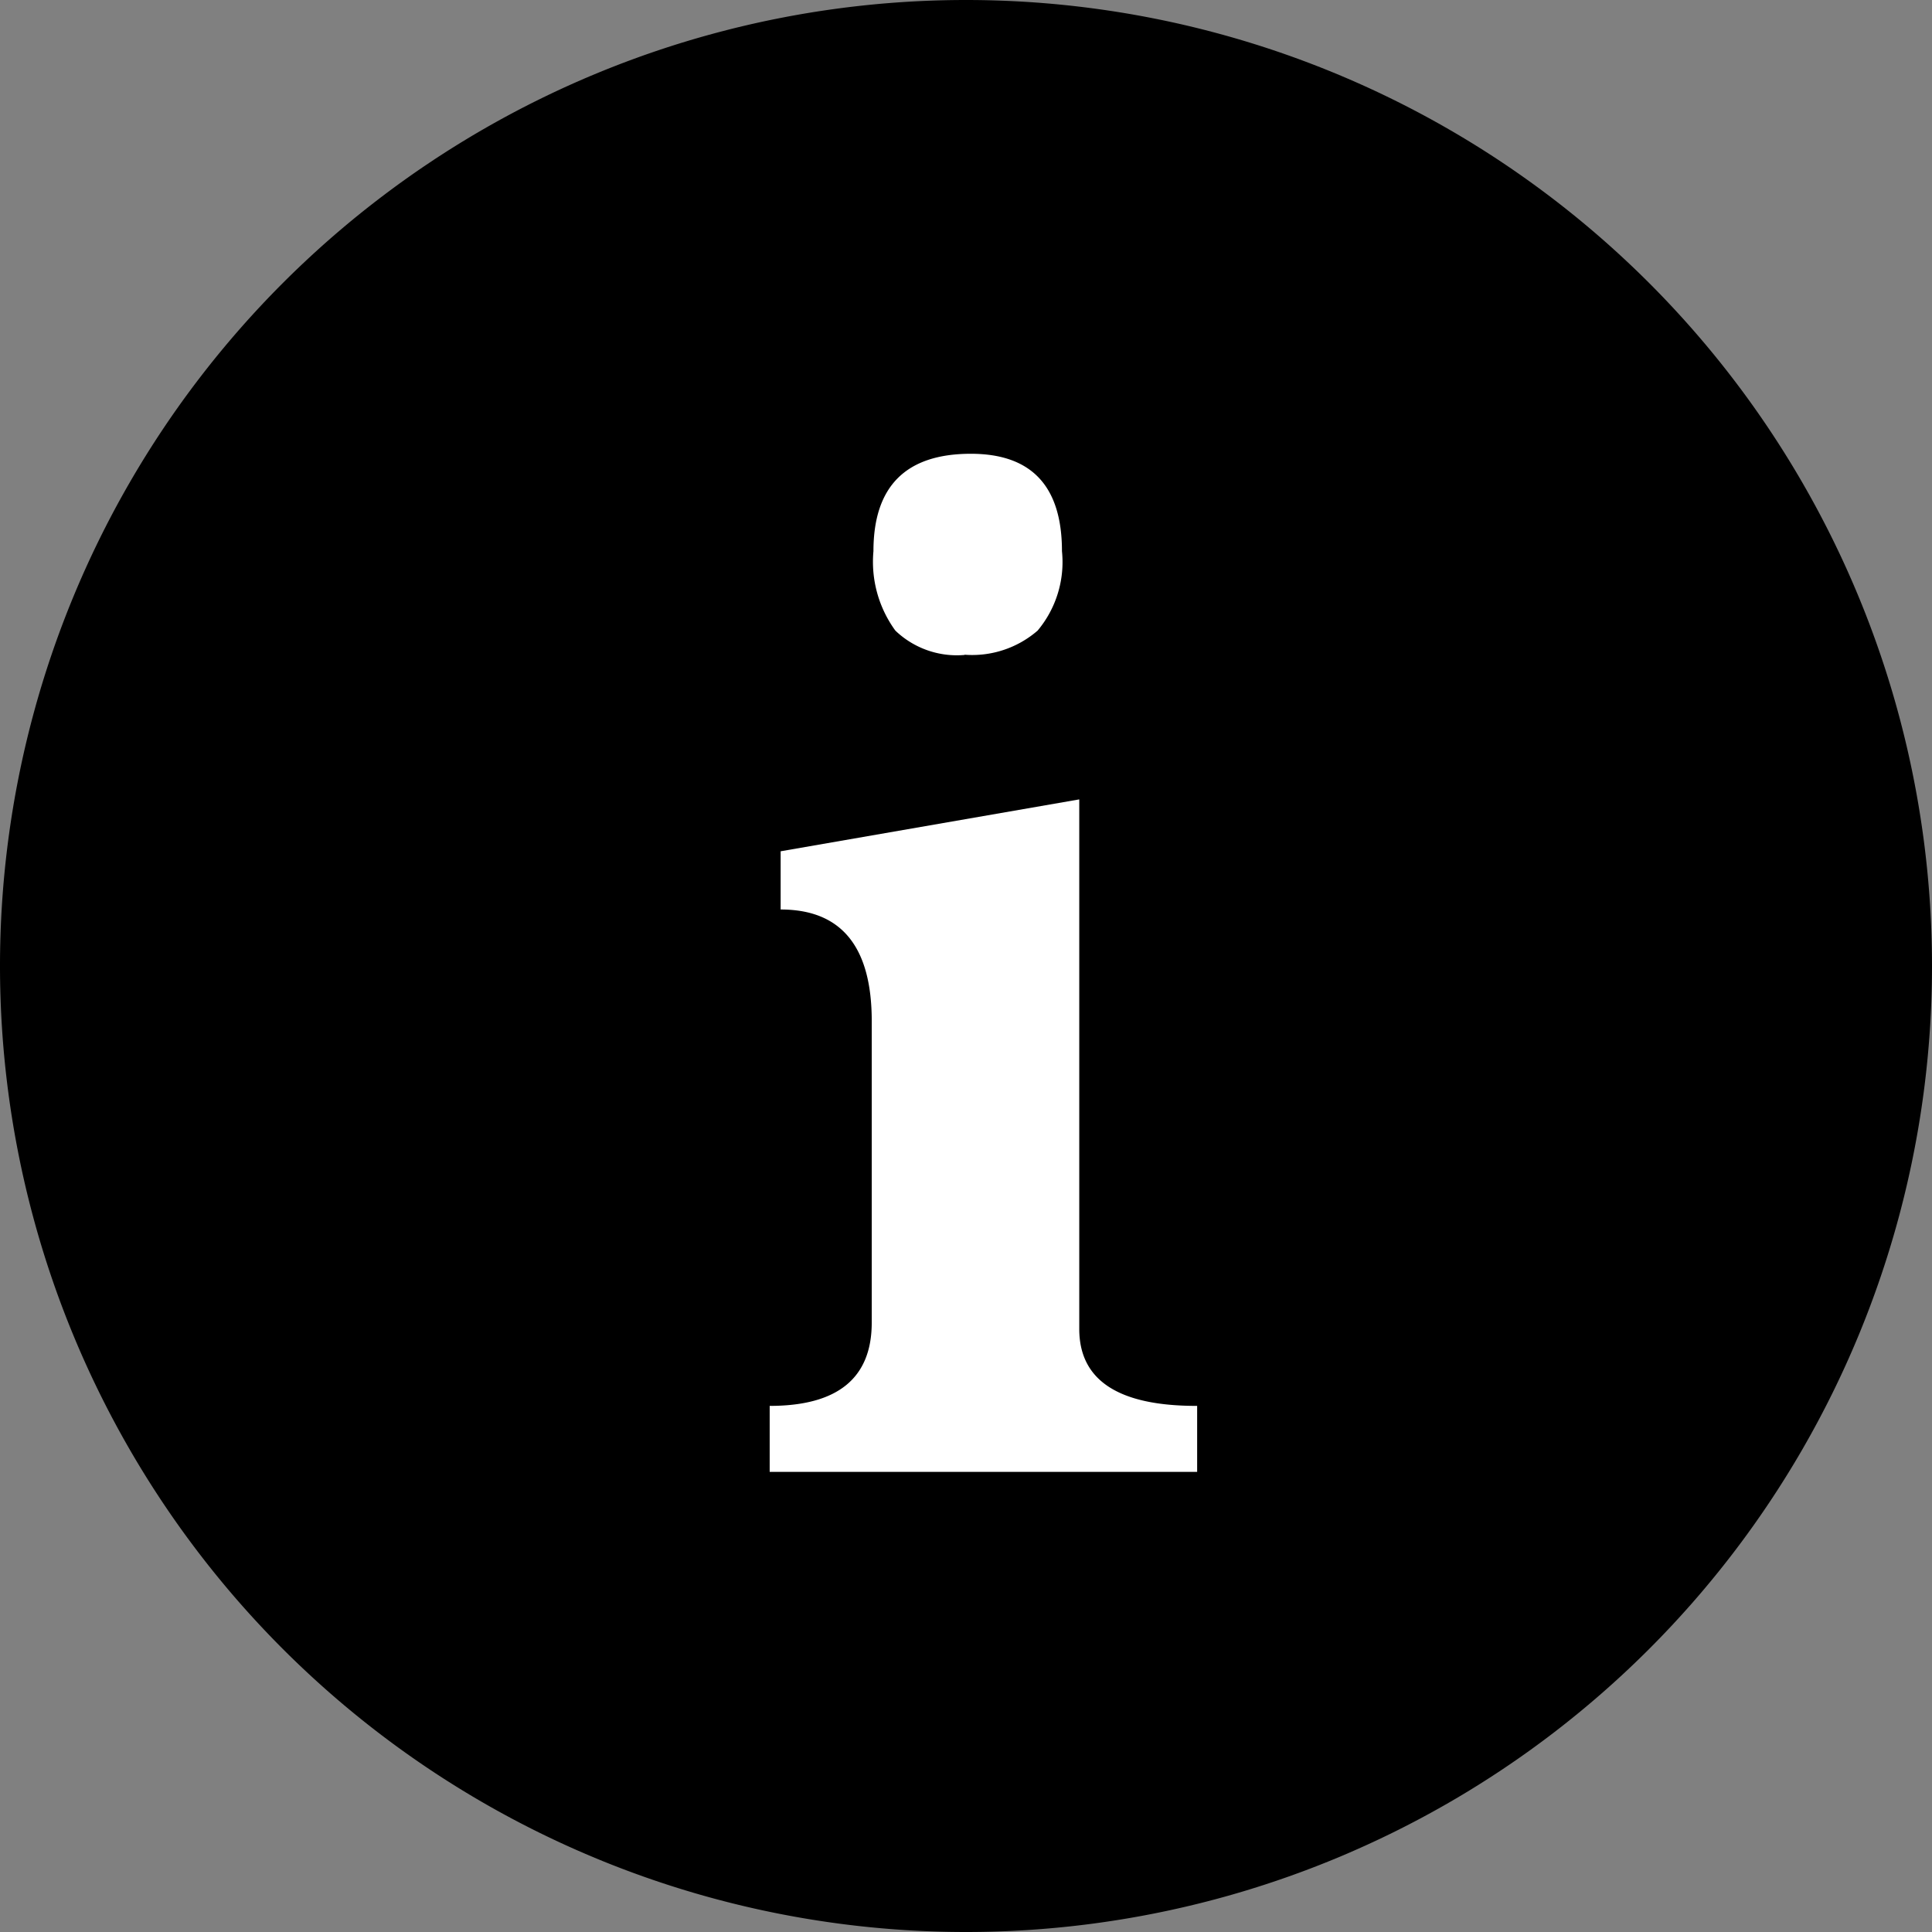 <svg xmlns="http://www.w3.org/2000/svg" viewBox="0 0 79.32 79.32">
  <rect x="0" y="0" width="79.32" height="79.32" fill="#808080" stroke="none"/>
  <defs>
    <style>.cls-1{fill:#000;}.cls-2{fill:#fff;}</style>
  </defs>
  <title>infoAsset 2</title>
  <g id="Layer_2" data-name="Layer 2">
    <g id="Layer_1-2" data-name="Layer 1">
      <path class="cls-1"
            d="M39.66,79.32h0A39.66,39.66,0,0,1,0,39.66H0A39.66,39.66,0,0,1,39.66,0h0A39.66,39.66,0,0,1,79.32,39.66h0A39.66,39.66,0,0,1,39.66,79.32Z"/>
      <path class="cls-2"
            d="M31.6,60.43V57.72q4.19,0,4.19-3.42V41.92q0-4.58-3.74-4.58V34.95l12.26-2.13V54.56q0,3.17,4.84,3.16v2.71Zm8-33.54a3.65,3.65,0,0,1-2.84-1,4.79,4.79,0,0,1-.9-3.26q0-4,4-4,3.74,0,3.74,4a4.38,4.38,0,0,1-1,3.26A4.1,4.1,0,0,1,39.6,26.88Z"/>
    </g>
  </g>
</svg>
